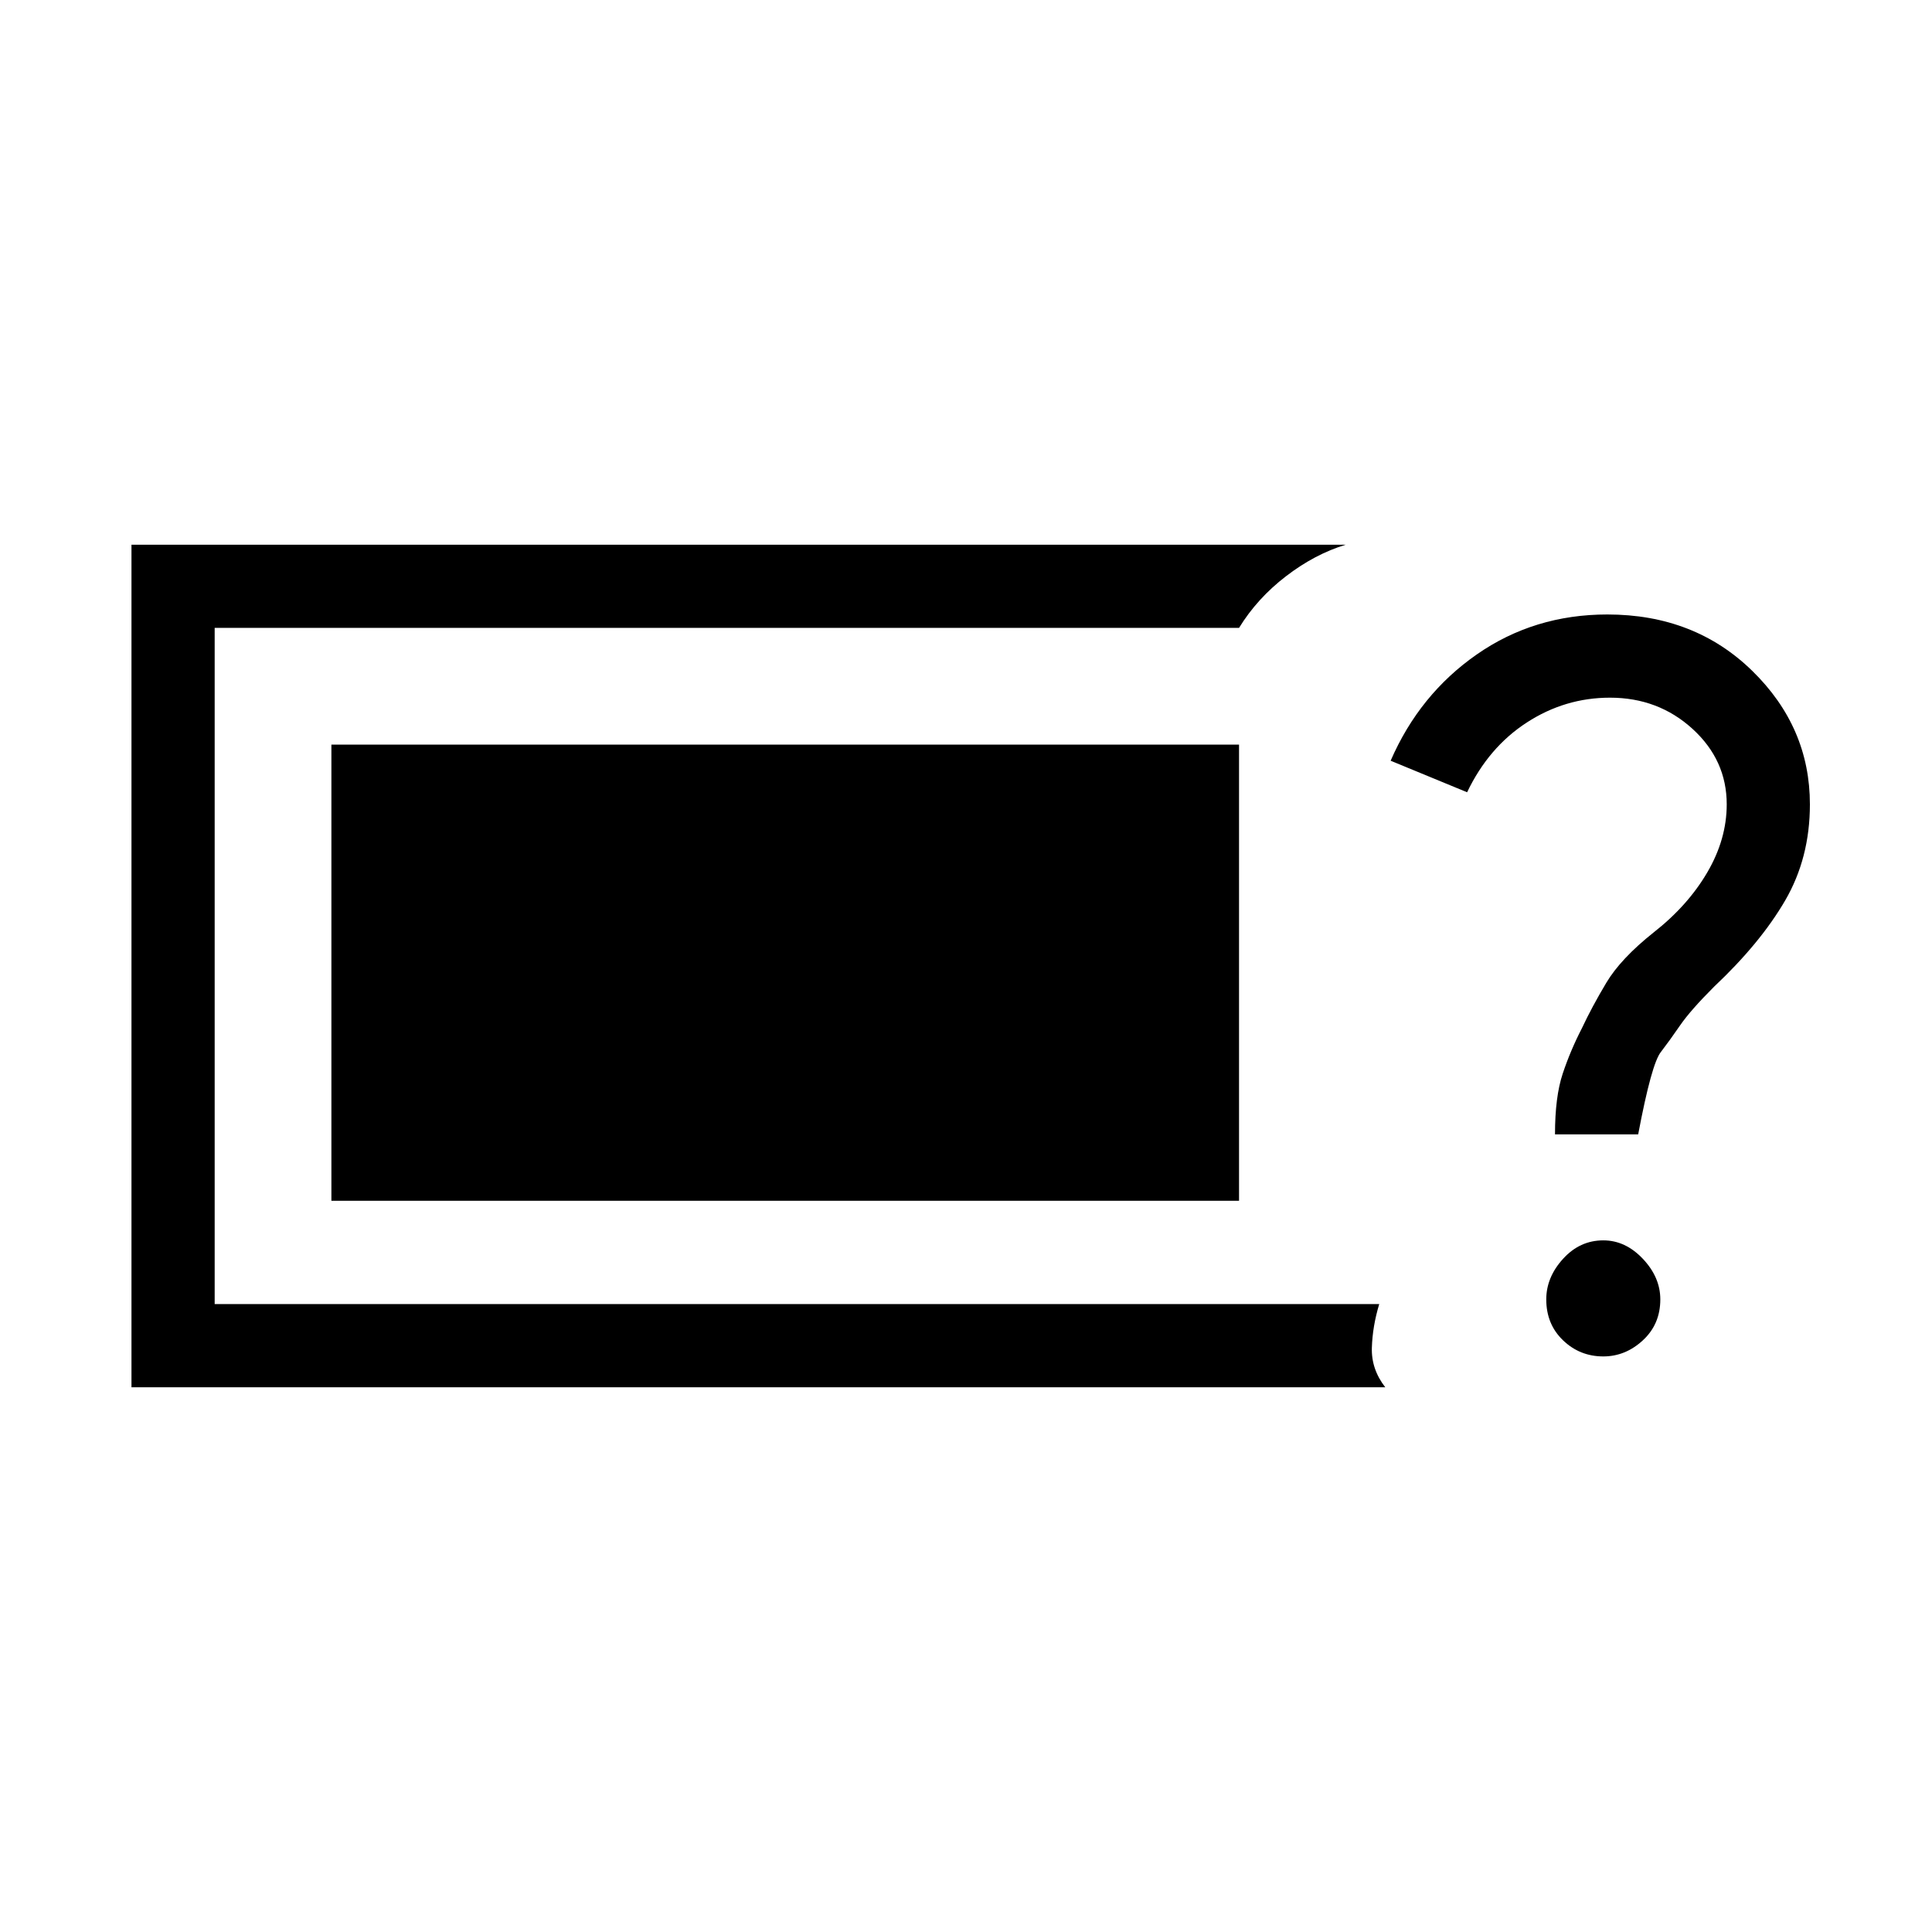 <svg xmlns="http://www.w3.org/2000/svg" height="40" viewBox="0 -960 960 960" width="40"><path d="M65.33-270.67v-418.66h603.34q-15.34 4.66-29.67 15.66-14.33 11-23.33 25.67h-509v336h578.66q-3.33 11-3.66 21.67-.34 10.66 6.66 19.66h-623ZM796.67-286q-11.67 0-20-8-8.34-8-8.34-20.33 0-11 8.34-20.17 8.33-9.17 20-9.17 11 0 19.66 9.17 8.67 9.17 8.67 20.17 0 12.33-8.67 20.33-8.66 8-19.66 8Zm-24-110.33q0-18.67 3.83-30.17T786-449q5-10.67 12.17-22.67 7.16-12 23.5-25 17-13.33 26.66-29.83Q858-543 858-560.33q0-22-17-37.5t-41-15.5q-22.33 0-41.33 12.33T729-566.33L691-582q14.33-33 42.83-52.83 28.5-19.84 64.84-19.84 43.33 0 72 28 28.66 28 28.66 66.34 0 26.66-12.33 47.83-12.33 21.17-35.33 42.83Q840-458 834.83-450.5q-5.16 7.5-9.5 13.17-4.66 5.66-11.33 41h-41.33Zm-608 33V-590h451v226.67h-451Z"/></svg>